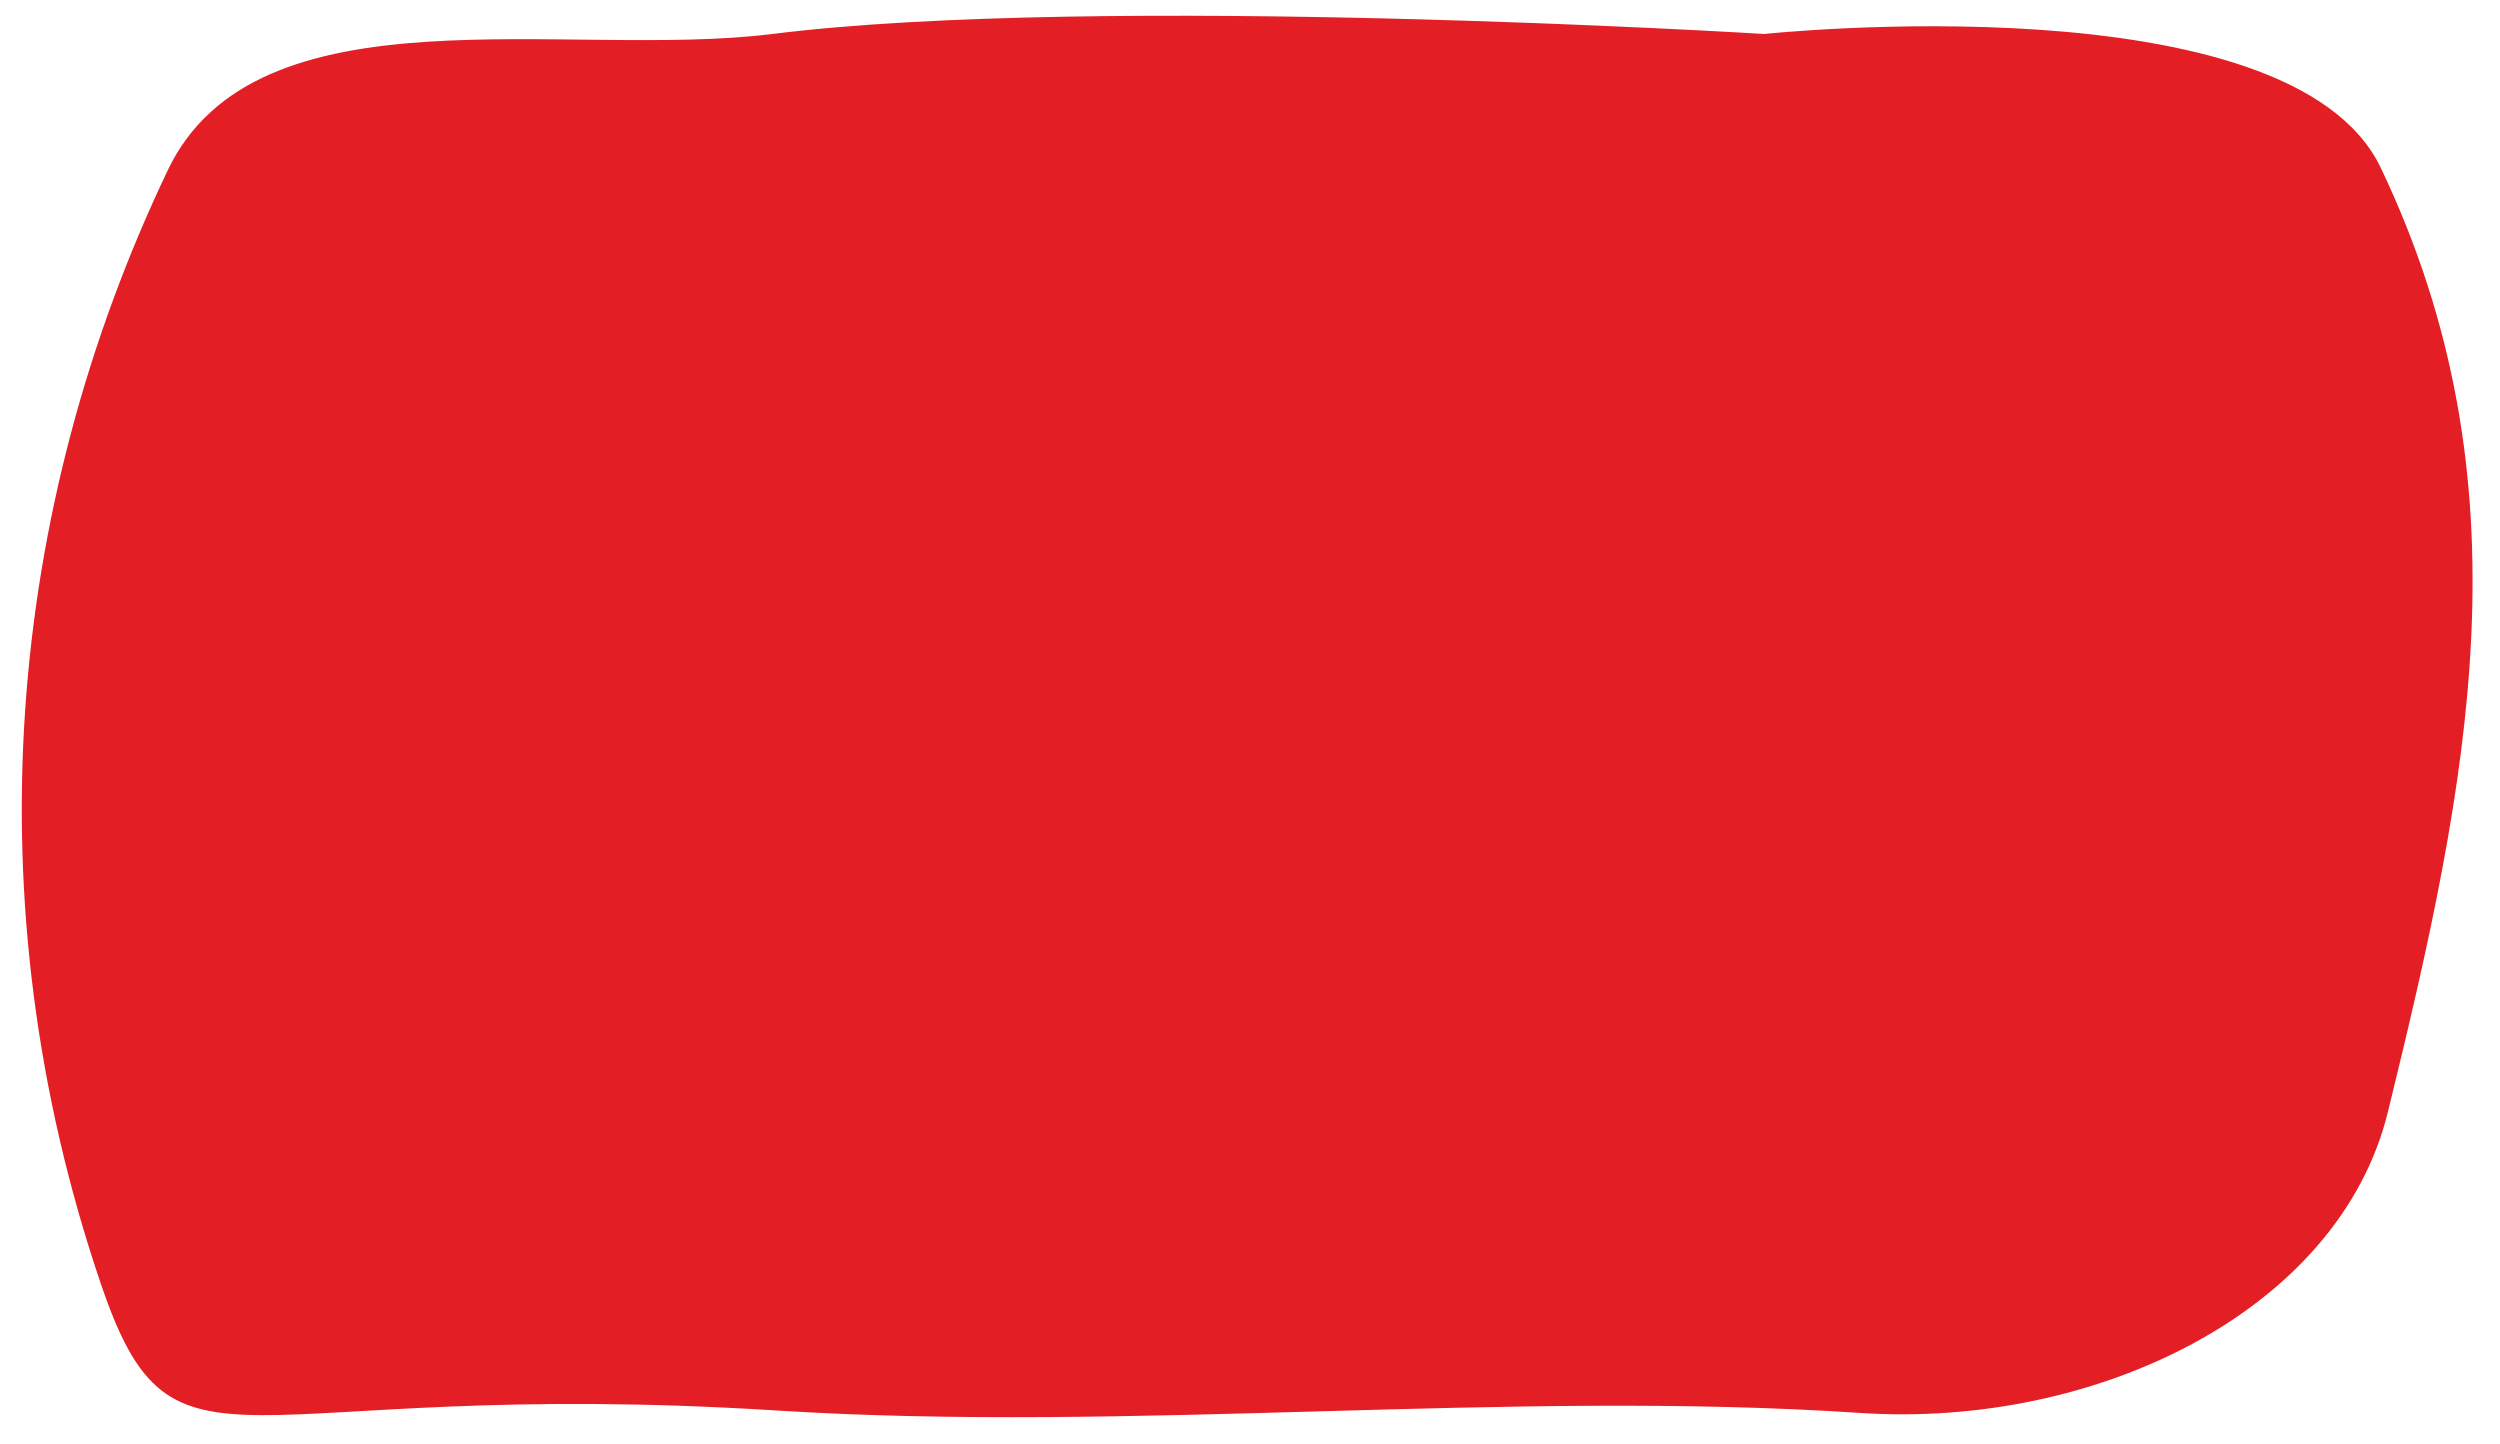 <?xml version="1.0" encoding="utf-8"?>
<svg viewBox="0 0 457.572 264.237" id="tab-content-bubble" xmlns="http://www.w3.org/2000/svg">
  <path style="stroke: rgb(0, 0, 0); stroke-width: 0px; fill:  #E31E24;" d="M 30.708 31.151 C 46.997 -2.974 103.756 10.921 141.372 6.219 C 201.413 -1.286 322.897 6.219 322.897 6.219 C 322.897 6.219 419.181 -4.032 435.749 30.714 C 463.32 88.535 451.973 142.653 437.061 203.491 C 428.12 239.97 383.54 261.484 340.393 258.604 C 275.946 254.303 207.332 262.279 142.247 258.167 C 42.288 251.851 31.877 274.46 18.46 234.984 C -5.276 165.146 1.143 93.09 30.708 31.151 Z"/>
</svg>